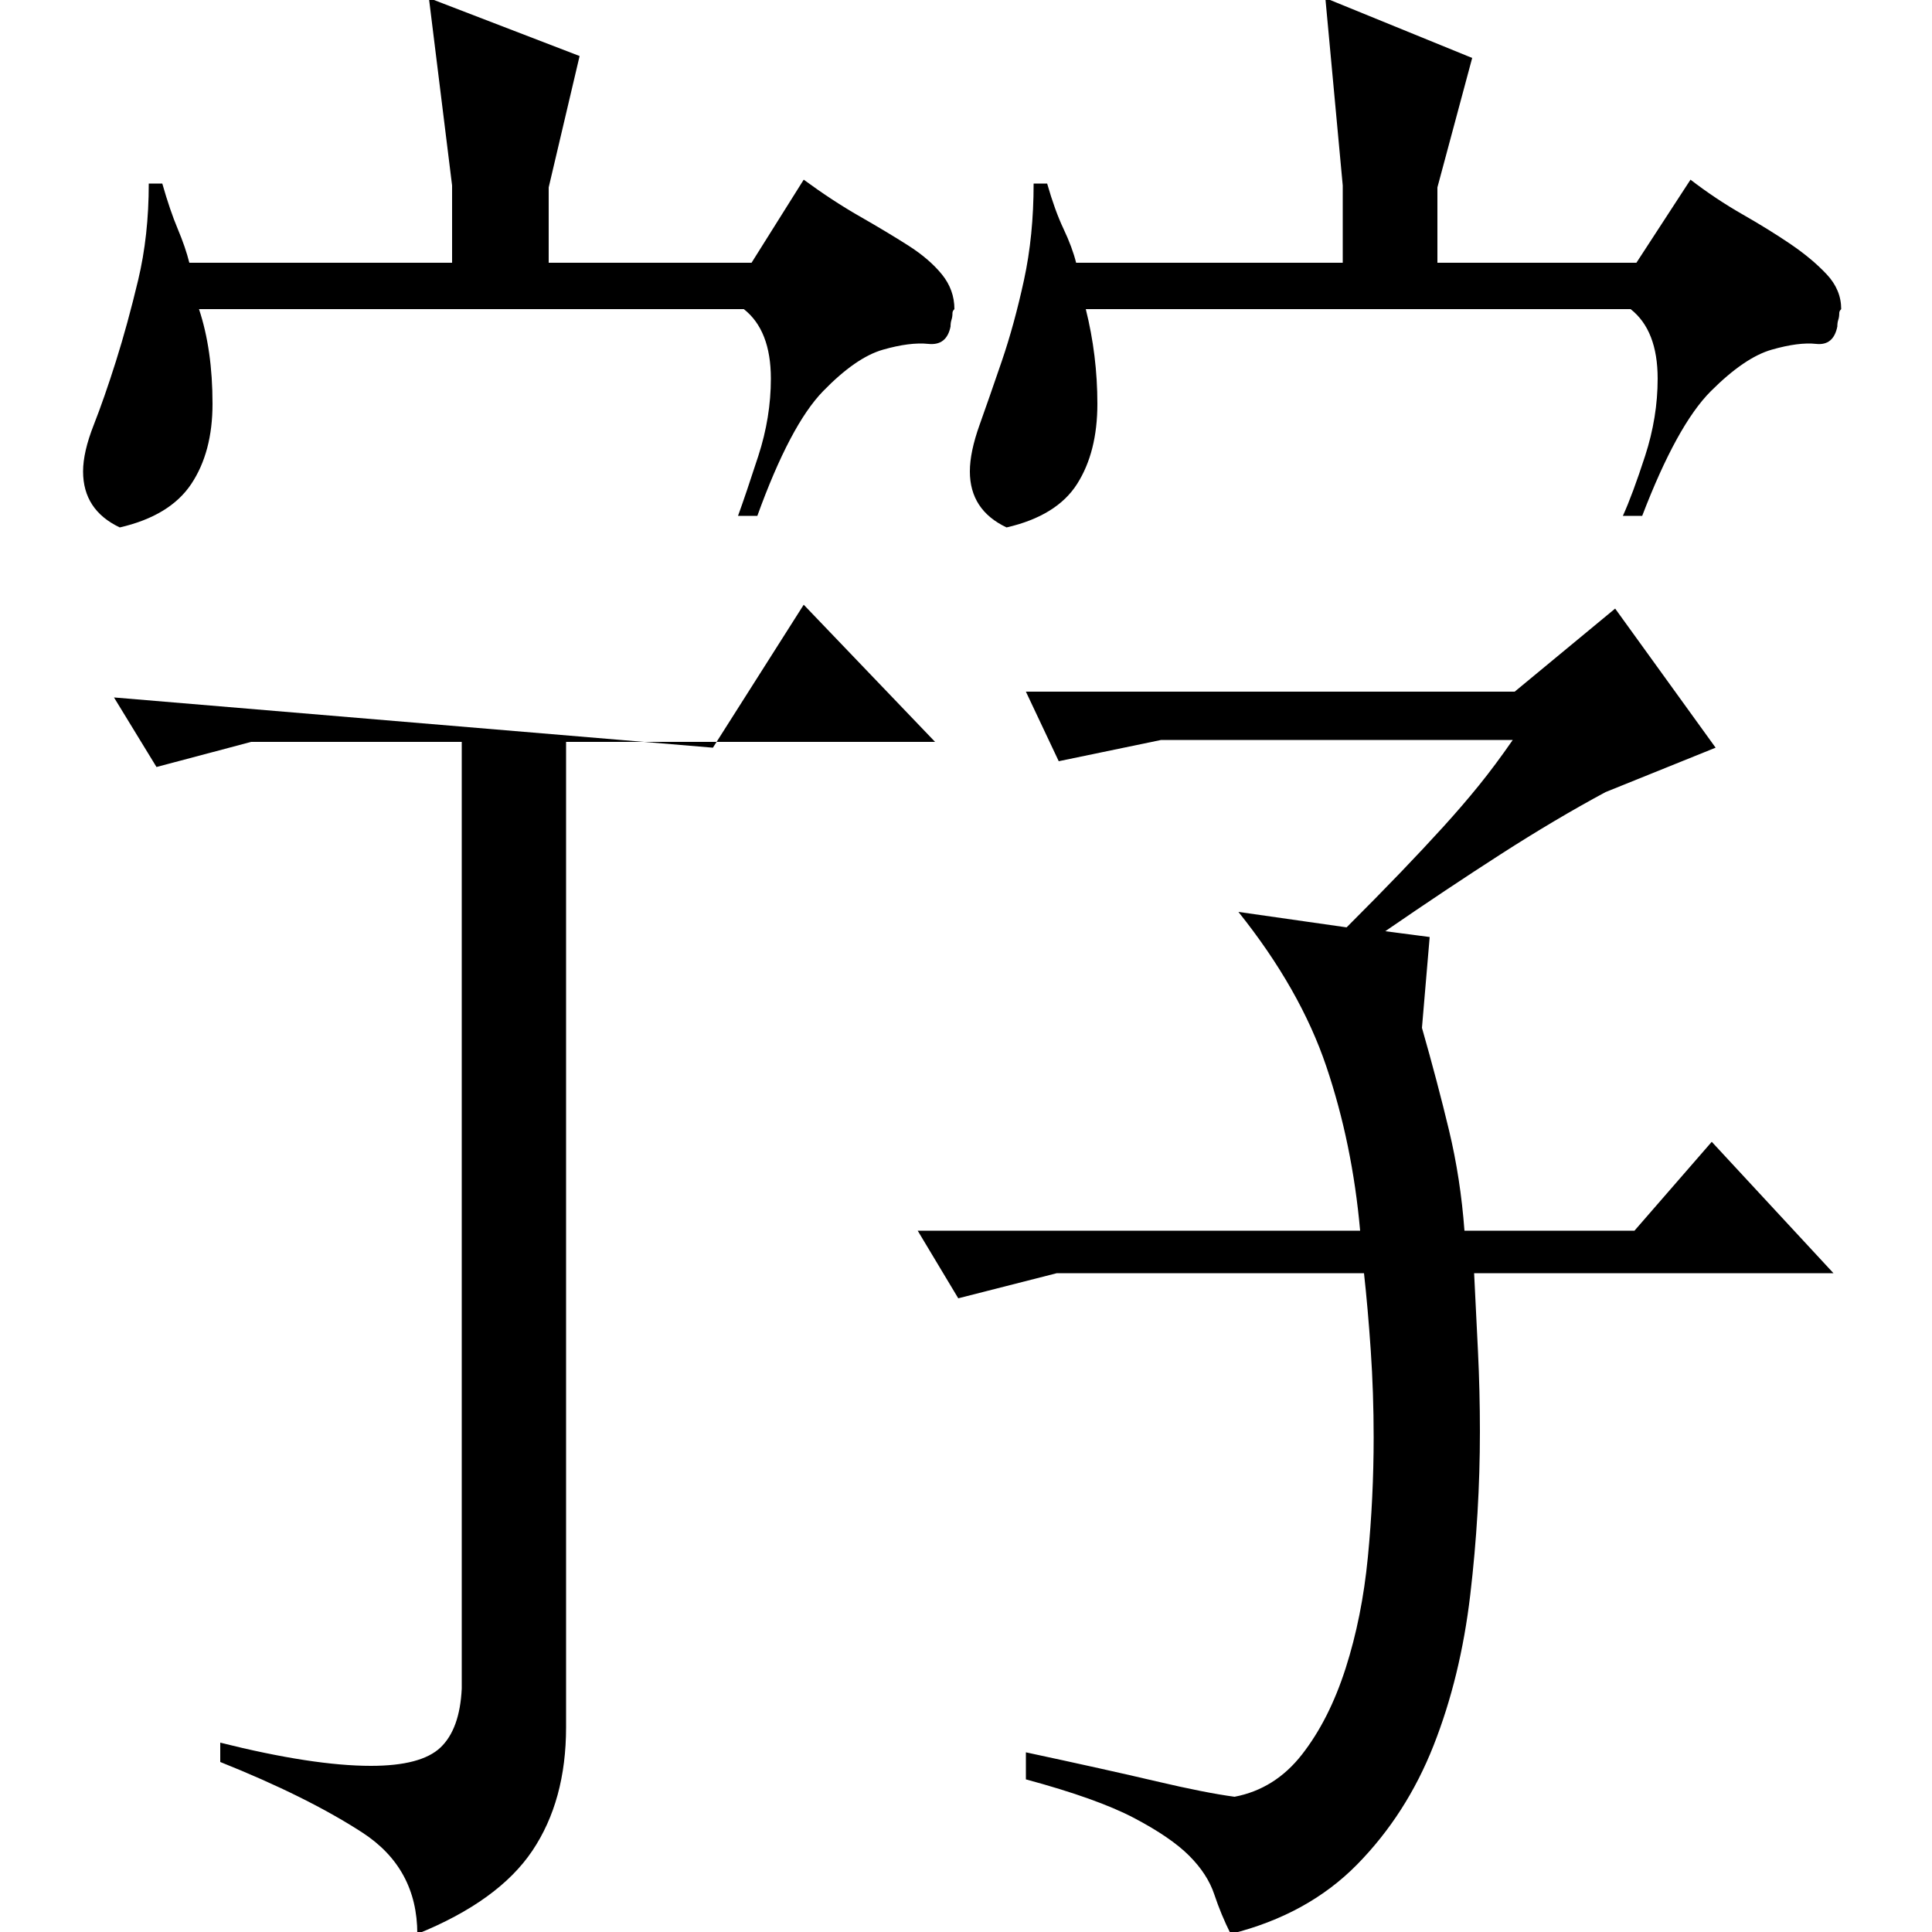 <?xml version="1.0" standalone="no"?>
<!DOCTYPE svg PUBLIC "-//W3C//DTD SVG 1.1//EN" "http://www.w3.org/Graphics/SVG/1.1/DTD/svg11.dtd" >
<svg xmlns="http://www.w3.org/2000/svg" xmlns:xlink="http://www.w3.org/1999/xlink" version="1.1" viewBox="0 -200 1000 1000">
  <g transform="matrix(1 0 0 -1 0 800)">
   <path fill="currentColor"
d="M831 590q-26 -14 -54 -32t-60 -40l23 -3l-4 -47q8 -28 14 -53t8 -52h88l40 46l63 -68h-186q1 -20 2 -40.5t1 -41.5q0 -42 -5 -84.5t-19 -78t-39.5 -61.5t-65.5 -36q-5 10 -8.5 20.5t-13 20t-28.5 19.5t-56 20v14q42 -9 67.5 -15t40.5 -8q21 4 35 22t22.5 44.5t11.5 57.5
t3 62q0 23 -1.5 45t-3.5 40h-159l-51 -13l-21 35h229q-4 45 -17.5 85t-45.5 80l56 -8q16 16 28 28.5t22 23.5t18.5 21.5t17.5 23.5h-182l-53 -11l-17 36h253l52 43l52 -72zM59 639l310 -26l47 74l68 -71h-191v-510q0 -38 -17.5 -64t-59.5 -43q0 34 -28.5 52.5t-73.5 36.5v10
q48 -12 78 -12q26 0 36 9.5t11 30.5v490h-109l-49 -13zM234 904l-12 97l78 -30l-16 -68v-39h105l27 43q15 -11 29 -19t25 -15t17.5 -15t6.5 -18q-1 -1 -1 -2q0 -2 -0.5 -3.5t-0.5 -3.5q-2 -10 -11.5 -9t-23.5 -3t-31 -21.5t-34 -64.5h-10q4 11 10.5 31t6.5 40q0 25 -14 36
h-282q7 -21 7 -49q0 -25 -11 -41.5t-37 -22.5q-19 9 -19 29q0 10 5.5 24t11.5 33t11.5 42t5.5 50h7q4 -14 8 -23.5t6 -17.5h136v40zM695 904l-9 97l76 -31l-18 -67v-39h103l28 43q13 -10 27 -18t25 -15.5t18.5 -15.5t7.5 -18q-1 -1 -1 -2q0 -2 -0.5 -3.5t-0.5 -3.5
q-2 -10 -11 -9t-23 -3t-31.5 -21.5t-35.5 -64.5h-10q5 11 11.5 31t6.5 40q0 25 -14 36h-282q6 -24 6 -49t-10.5 -41.5t-36.5 -22.5q-19 9 -19 29q0 10 5 24t11.5 33t11.5 42t5 50h7q4 -14 8.5 -23.5t6.5 -17.5h138v40z" />
  </g>

</svg>
